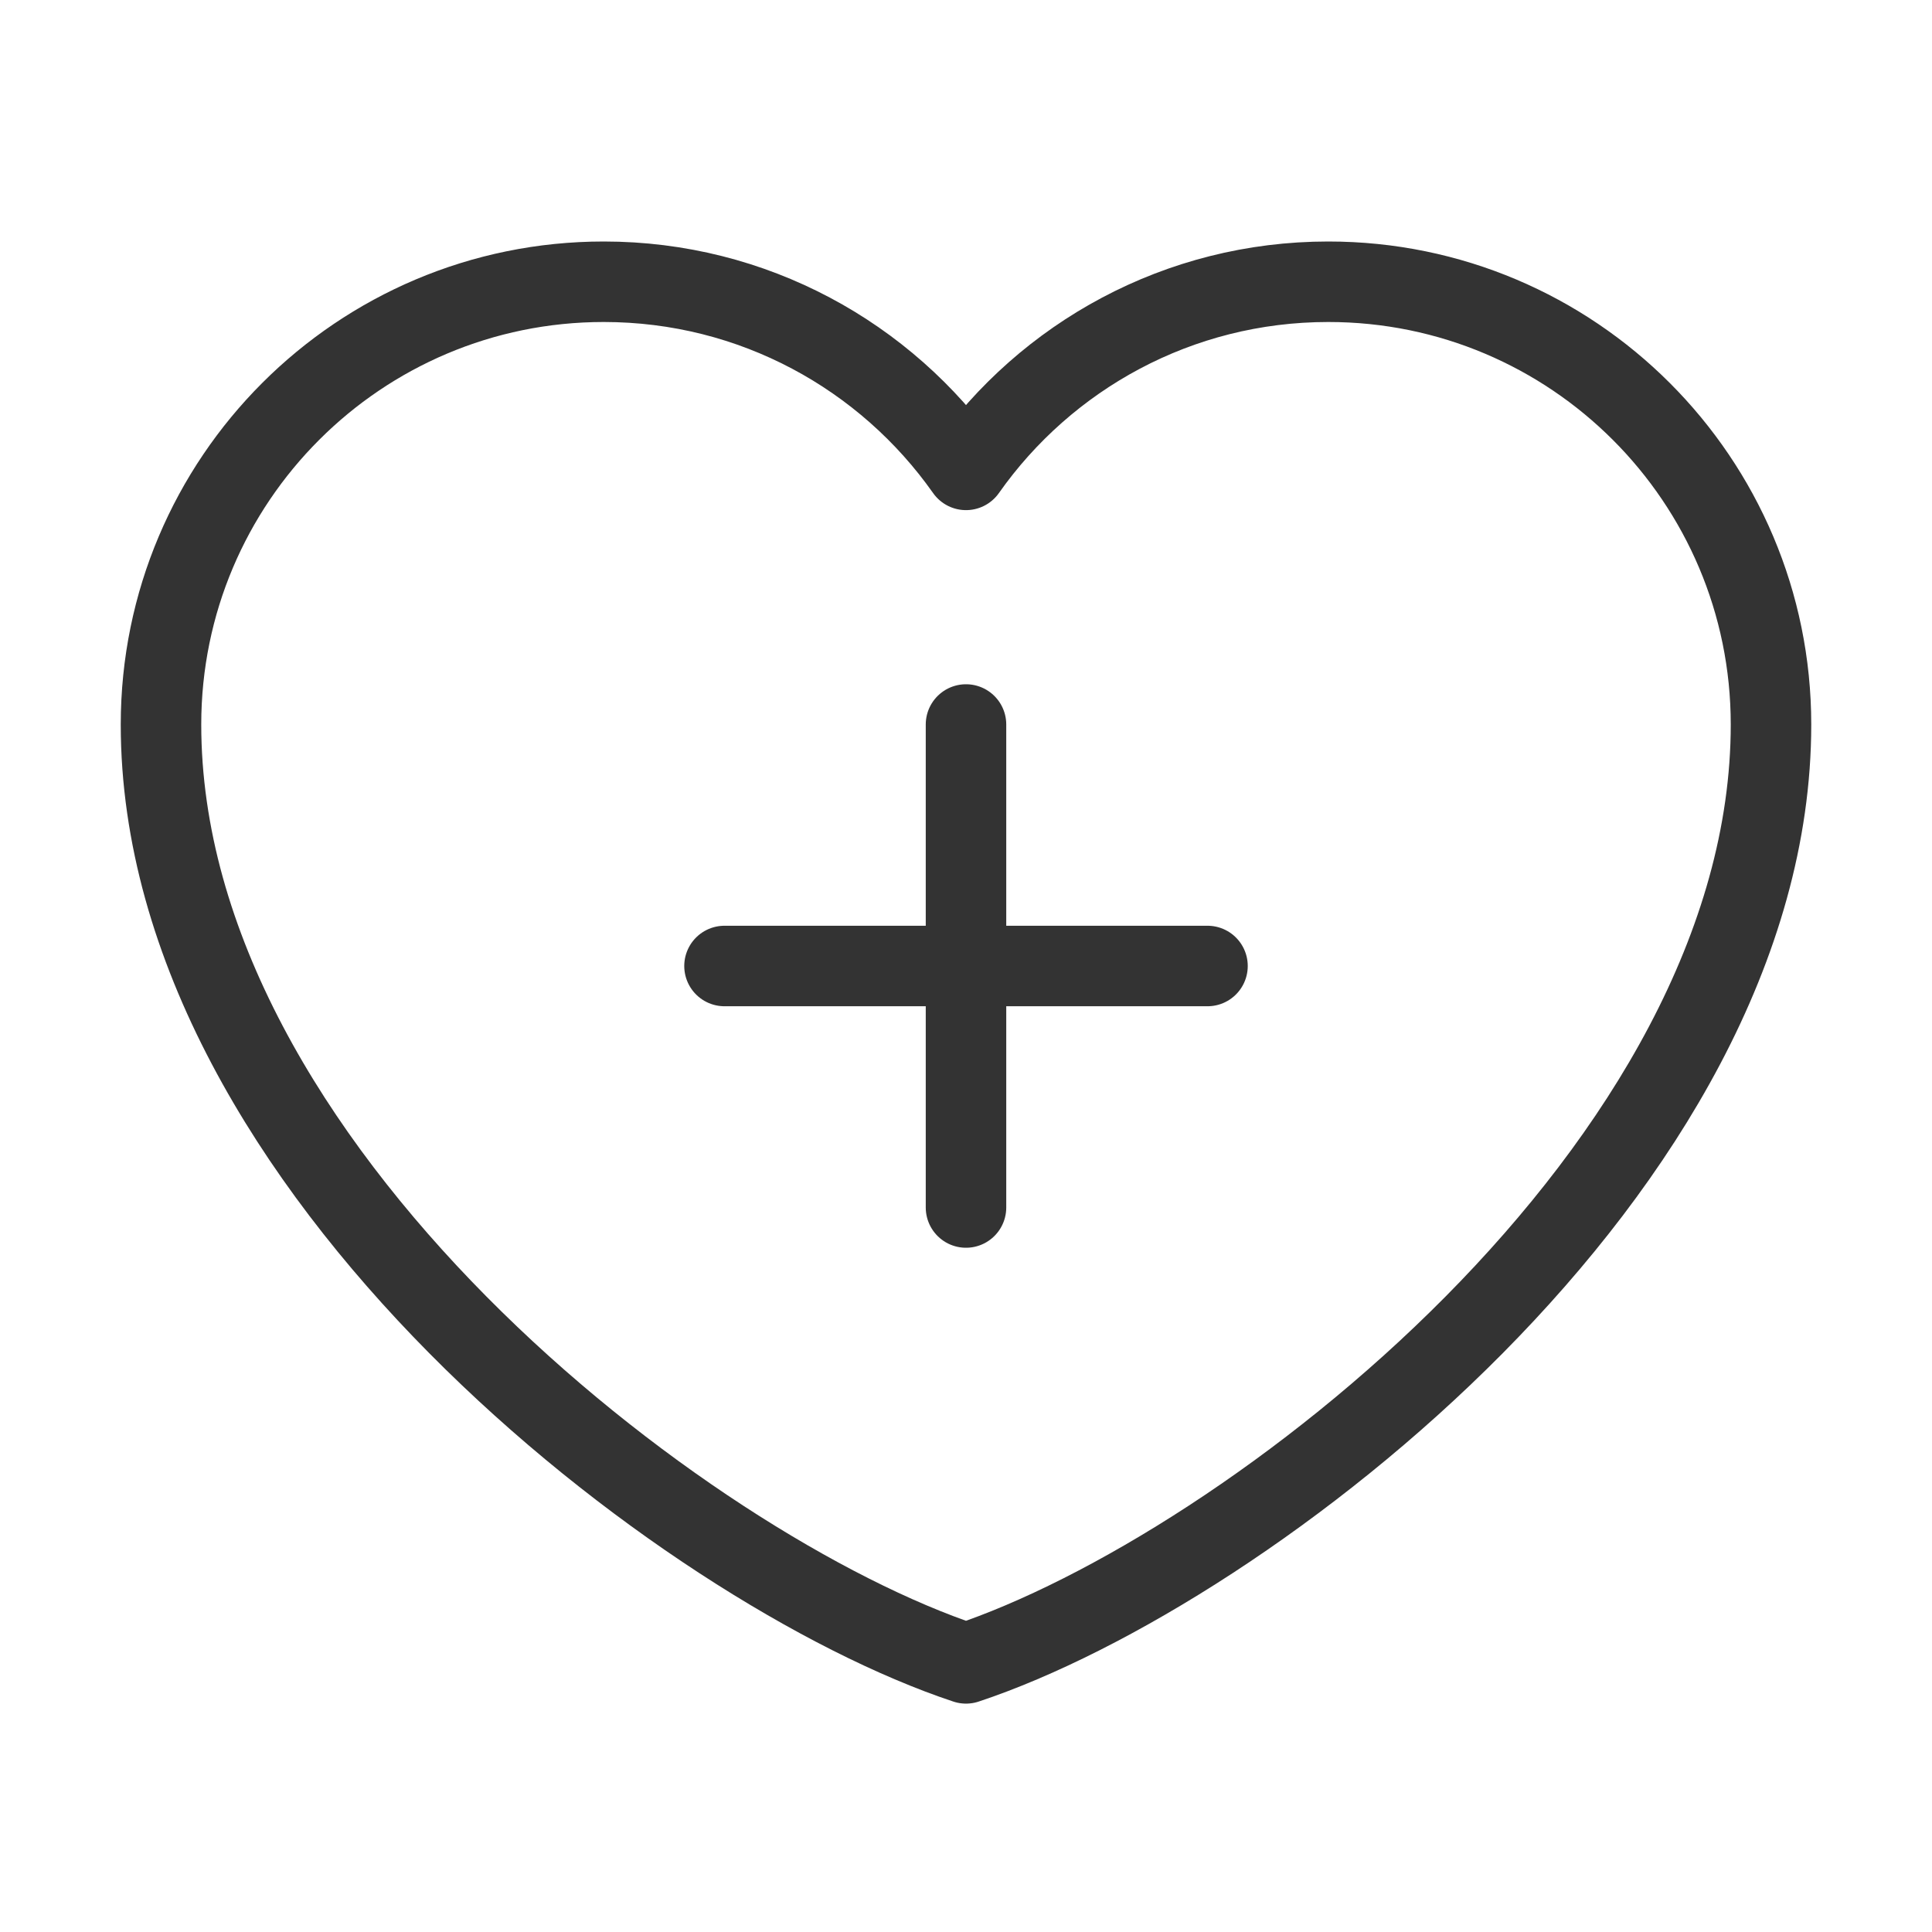 <?xml version="1.0" encoding="UTF-8"?><svg width="16" height="16" viewBox="0 0 48 48" fill="none" xmlns="http://www.w3.org/2000/svg"><path d="M15 7C8.925 7 4 11.925 4 18C4 29 17 39 24 41.326C31 39 44 29 44 18C44 11.925 39.075 7 33 7C29.28 7 25.991 8.847 24 11.674C22.009 8.847 18.72 7 15 7Z" fill="none" stroke="#333" stroke-width="2" stroke-linecap="round" stroke-linejoin="round"/><path d="M18 24H30" stroke="#333" stroke-width="2" stroke-linecap="round" stroke-linejoin="round"/><path d="M24 18V30" stroke="#333" stroke-width="2" stroke-linecap="round" stroke-linejoin="round"/></svg>